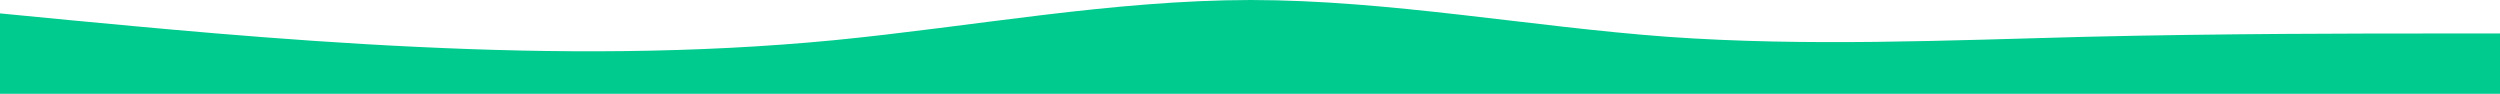 <svg width="1439" height="54" viewBox="0 0 1439 54" fill="none" xmlns="http://www.w3.org/2000/svg">
    <path d="M0 7.704L40 11.574C80 15.299 160 23.256 240 26.982C320 30.852 400 30.852 480 23.148C560 15.299 640 0.109 720 0C800 0.109 880 15.299 960 21.195C1040 26.873 1120 23.256 1200 21.195C1280 19.278 1360 19.278 1400 19.278H1440V54H1400C1360 54 1280 54 1200 54C1120 54 1040 54 960 54C880 54 800 54 720 54C640 54 560 54 480 54C400 54 320 54 240 54C160 54 80 54 40 54H0V7.704Z" fill="#00CB8E"/>
    </svg>
    